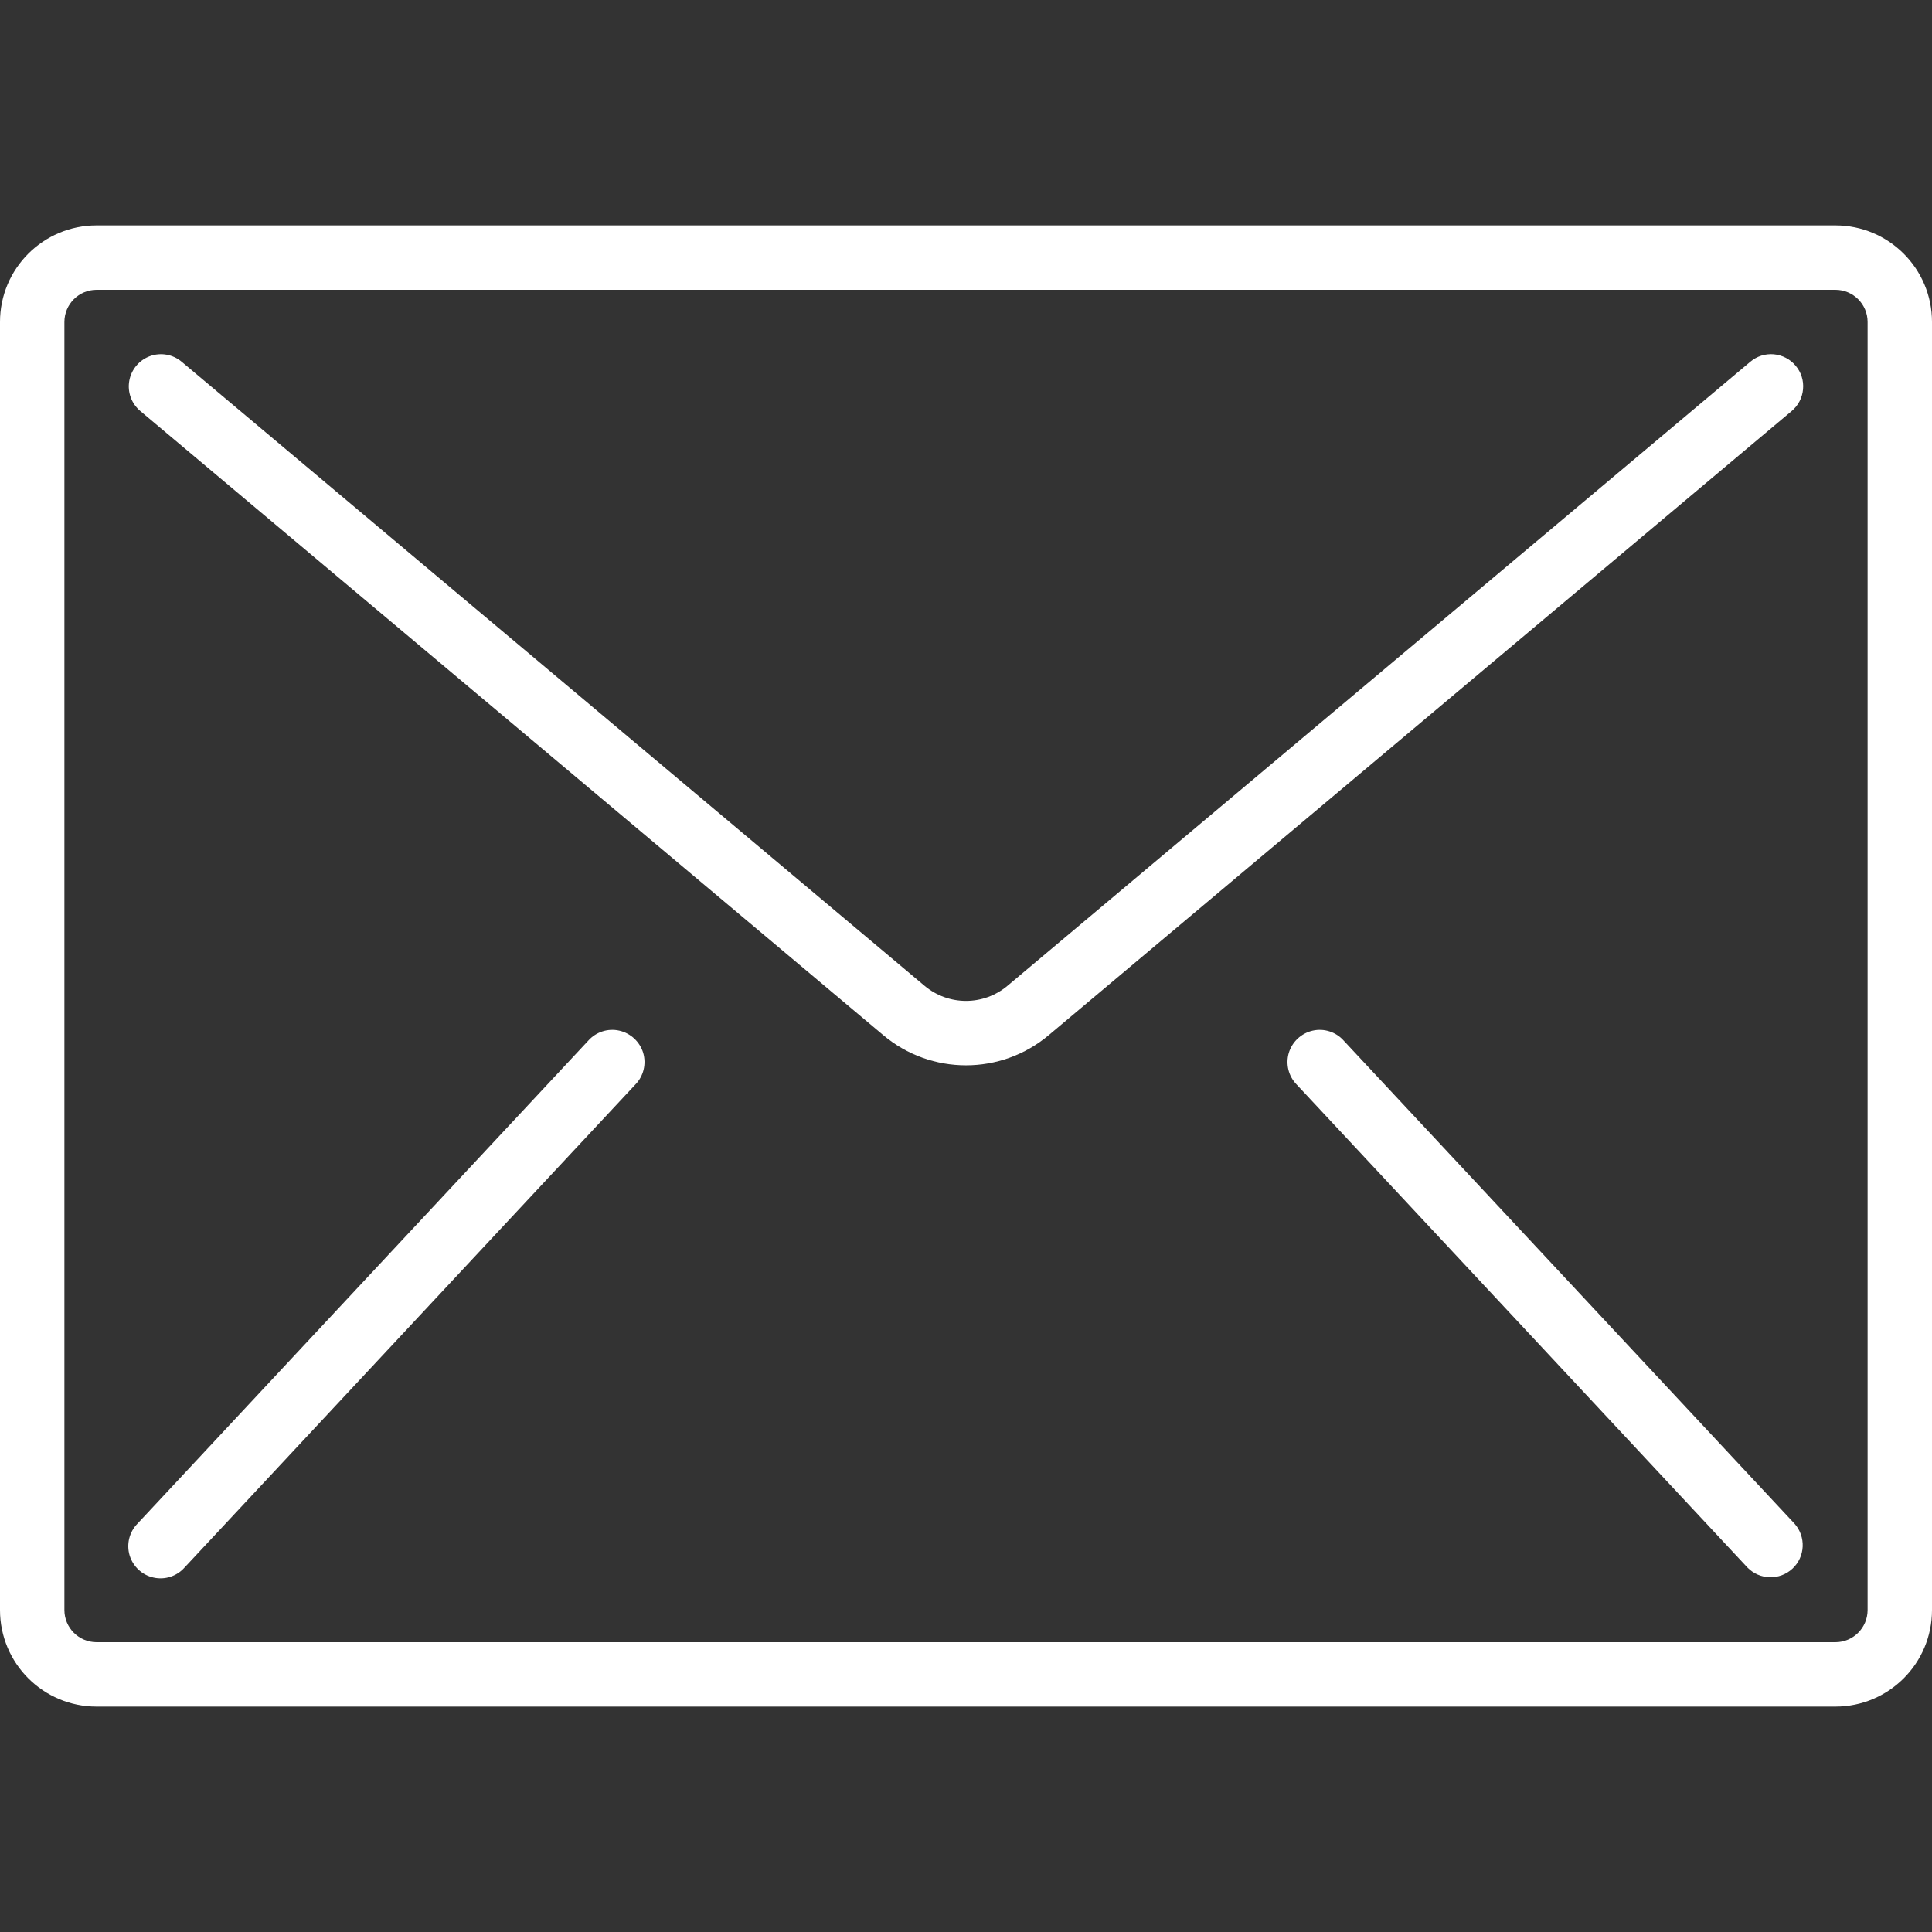 <svg width="24" height="24" viewBox="0 0 24 24" fill="none" xmlns="http://www.w3.org/2000/svg">
<rect x="0" y="0" width="24" height="24" fill="#333333" stroke="none"/>
<path d="M22.8 2.8H1.2C0.537 2.8 0 3.337 0 4V20C0 20.663 0.537 21.2 1.2 21.2H22.8C23.463 21.2 24 20.663 24 20V4C24 3.337 23.463 2.8 22.8 2.8ZM23.2 20C23.2 20.221 23.021 20.4 22.8 20.4H1.2C0.979 20.4 0.8 20.221 0.8 20V4C0.8 3.779 0.979 3.6 1.2 3.6H22.8C23.021 3.6 23.2 3.779 23.2 4V20Z" fill="white"/>
<path d="M22.035 4.401C21.929 4.392 21.824 4.425 21.743 4.494L12.515 12.246C12.217 12.496 11.783 12.496 11.485 12.246L2.257 4.494C2.148 4.402 1.998 4.375 1.863 4.424C1.729 4.473 1.631 4.59 1.606 4.73C1.581 4.871 1.633 5.014 1.743 5.106L10.971 12.858C11.566 13.359 12.434 13.359 13.029 12.858L22.257 5.106C22.338 5.038 22.389 4.941 22.398 4.835C22.408 4.729 22.375 4.624 22.306 4.543C22.238 4.461 22.14 4.411 22.035 4.401Z" fill="white"/>
<path d="M7.693 12.803C7.552 12.771 7.404 12.819 7.308 12.927L1.708 18.927C1.606 19.031 1.569 19.182 1.61 19.321C1.652 19.46 1.765 19.566 1.907 19.597C2.048 19.629 2.196 19.581 2.292 19.473L7.892 13.473C7.994 13.369 8.031 13.219 7.99 13.079C7.948 12.941 7.835 12.835 7.693 12.803Z" fill="white"/>
<path d="M16.692 12.927C16.596 12.819 16.448 12.771 16.307 12.803C16.165 12.835 16.052 12.941 16.01 13.079C15.969 13.219 16.006 13.369 16.108 13.473L21.708 19.473C21.86 19.628 22.108 19.634 22.267 19.486C22.426 19.338 22.437 19.09 22.292 18.927L16.692 12.927Z" fill="white"/>
</svg>
